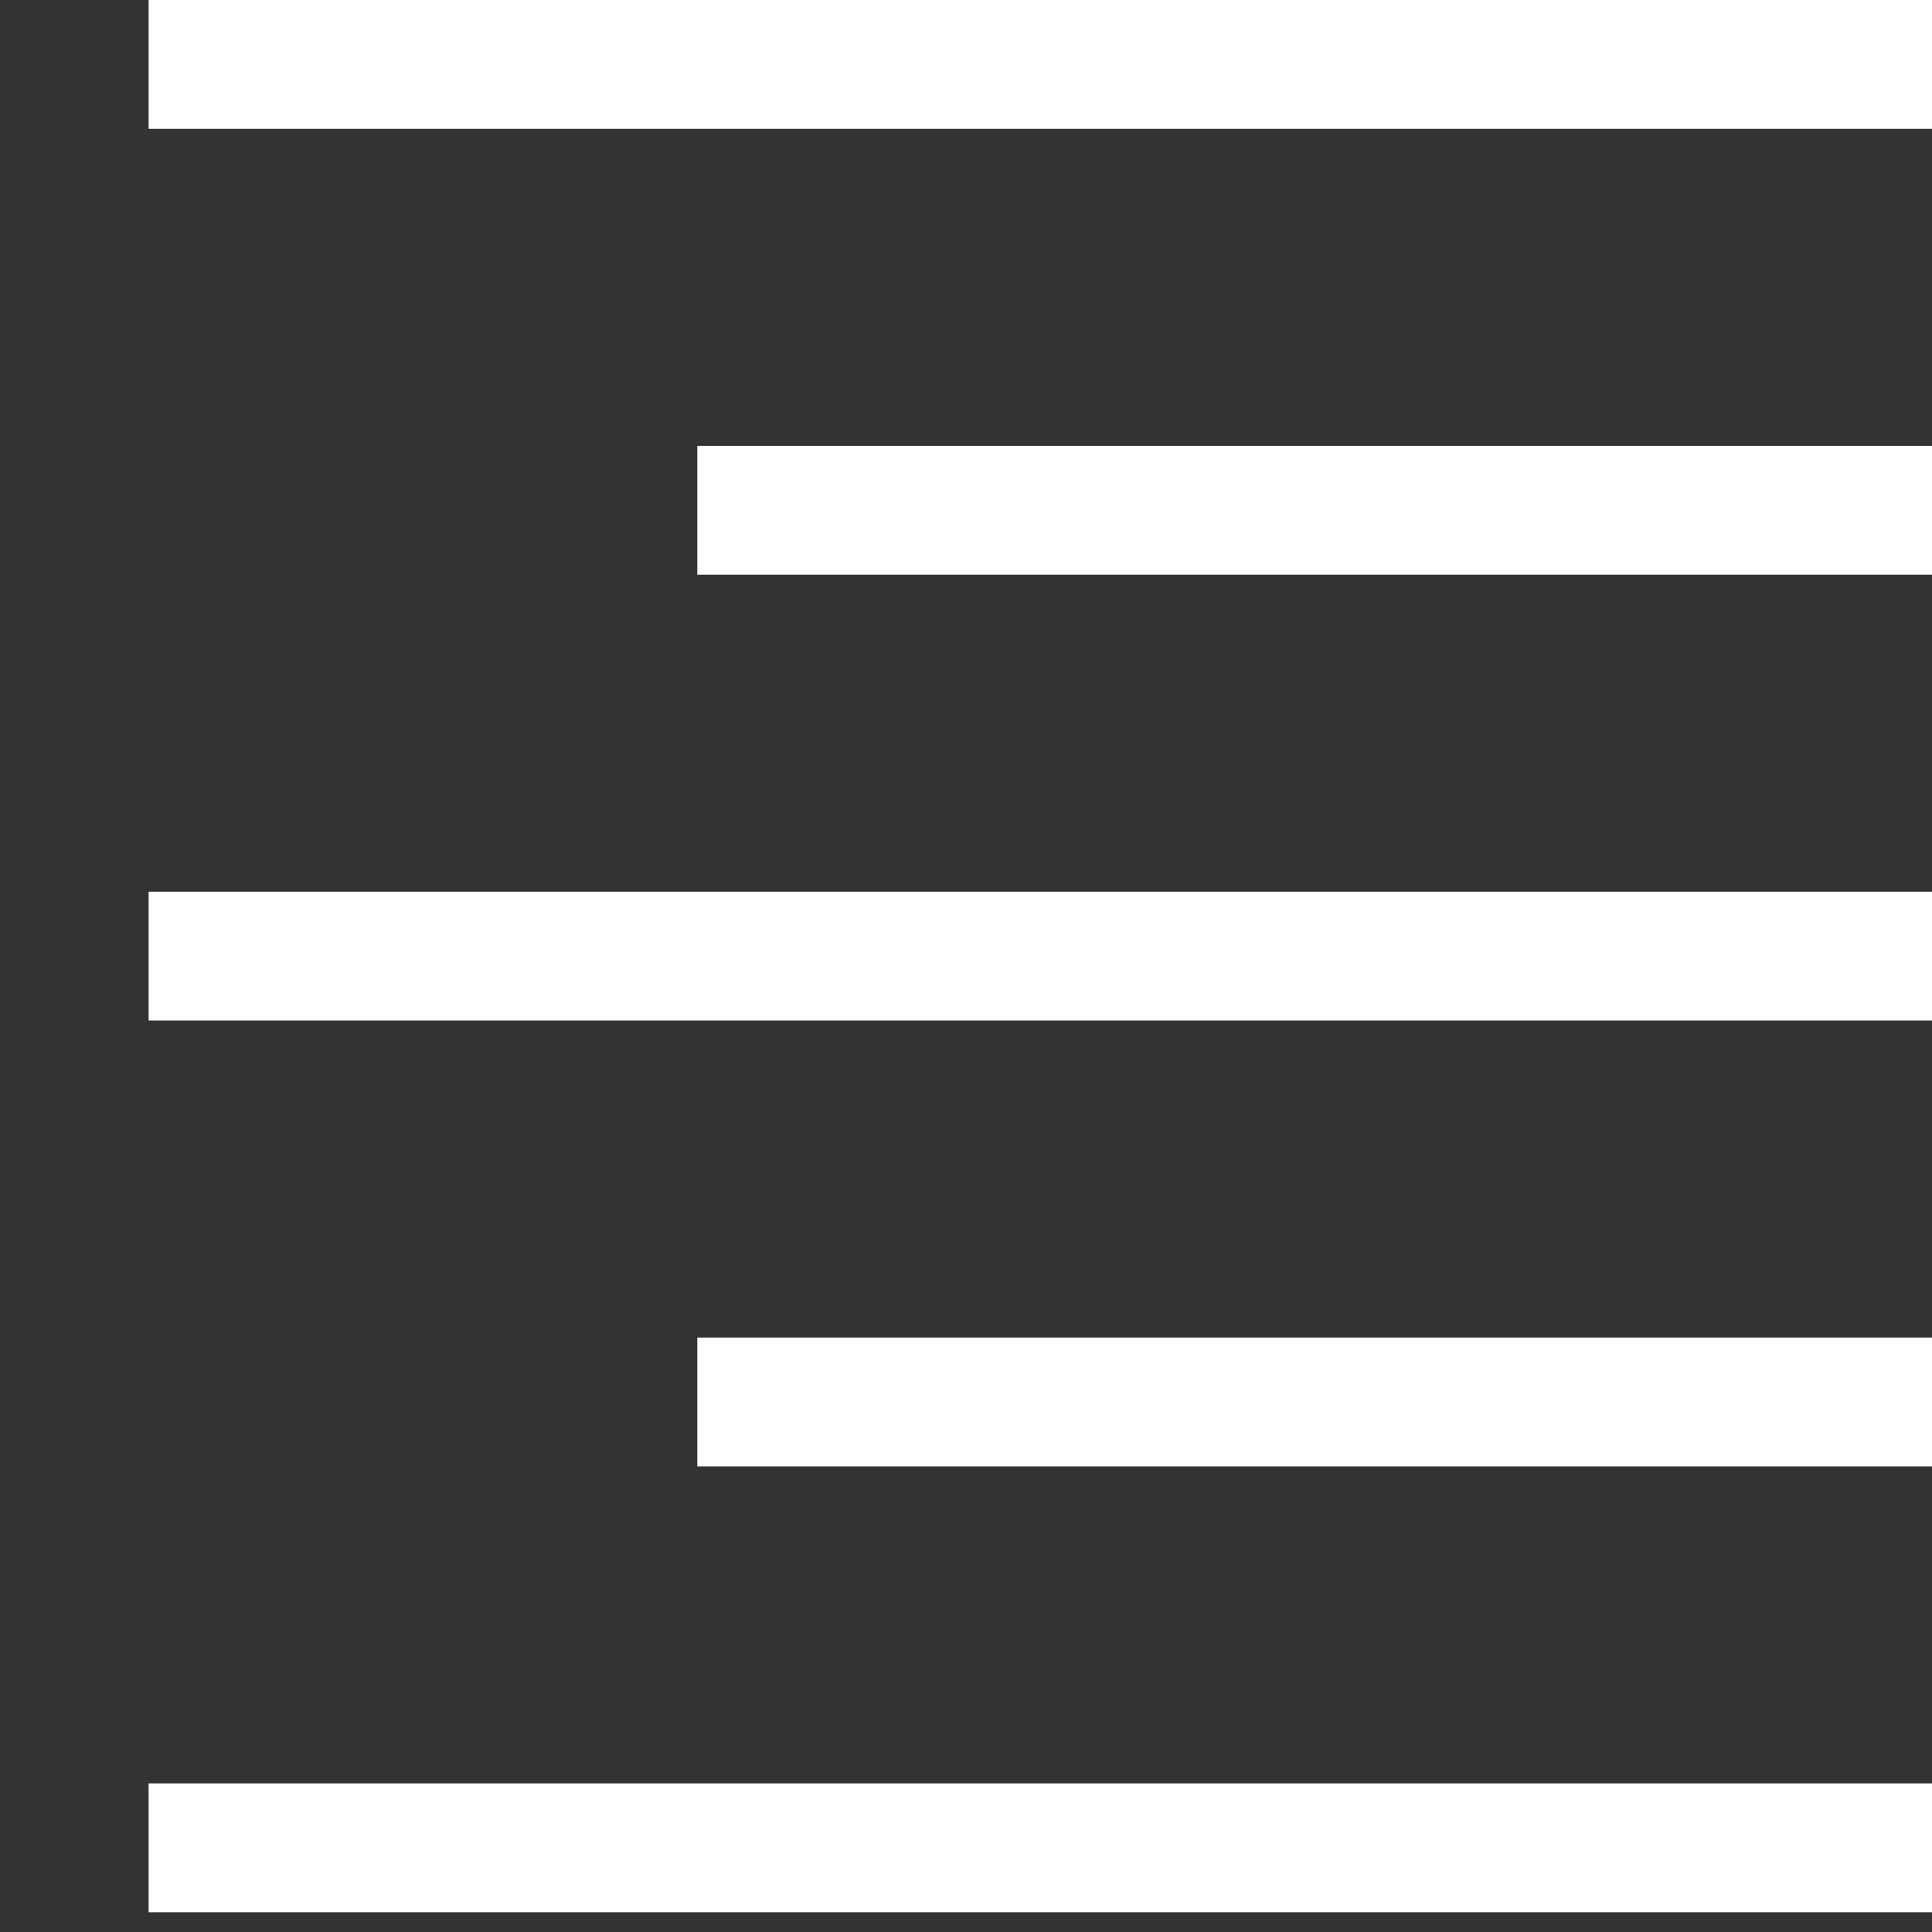 <svg xmlns="http://www.w3.org/2000/svg" width="13" height="13" viewBox="0 0 13 13">
    <rect x="0" y="0" width="13" height="13" fill="#333333" stroke="none"/>
    <g fill="none" fill-rule="evenodd">
        <g fill="#FFF">
            <g>
                <path d="M1 .867L13 .867 13 0 1 0zM4.692 3.867L13 3.867 13 3 4.692 3zM1 6.867L13 6.867 13 6 1 6zM4.692 9.867L13 9.867 13 9 4.692 9zM1 12.867L13 12.867 13 12 1 12z" transform="translate(-1443 -2129) translate(1443 2129)"/>
            </g>
        </g>
    </g>
</svg>
